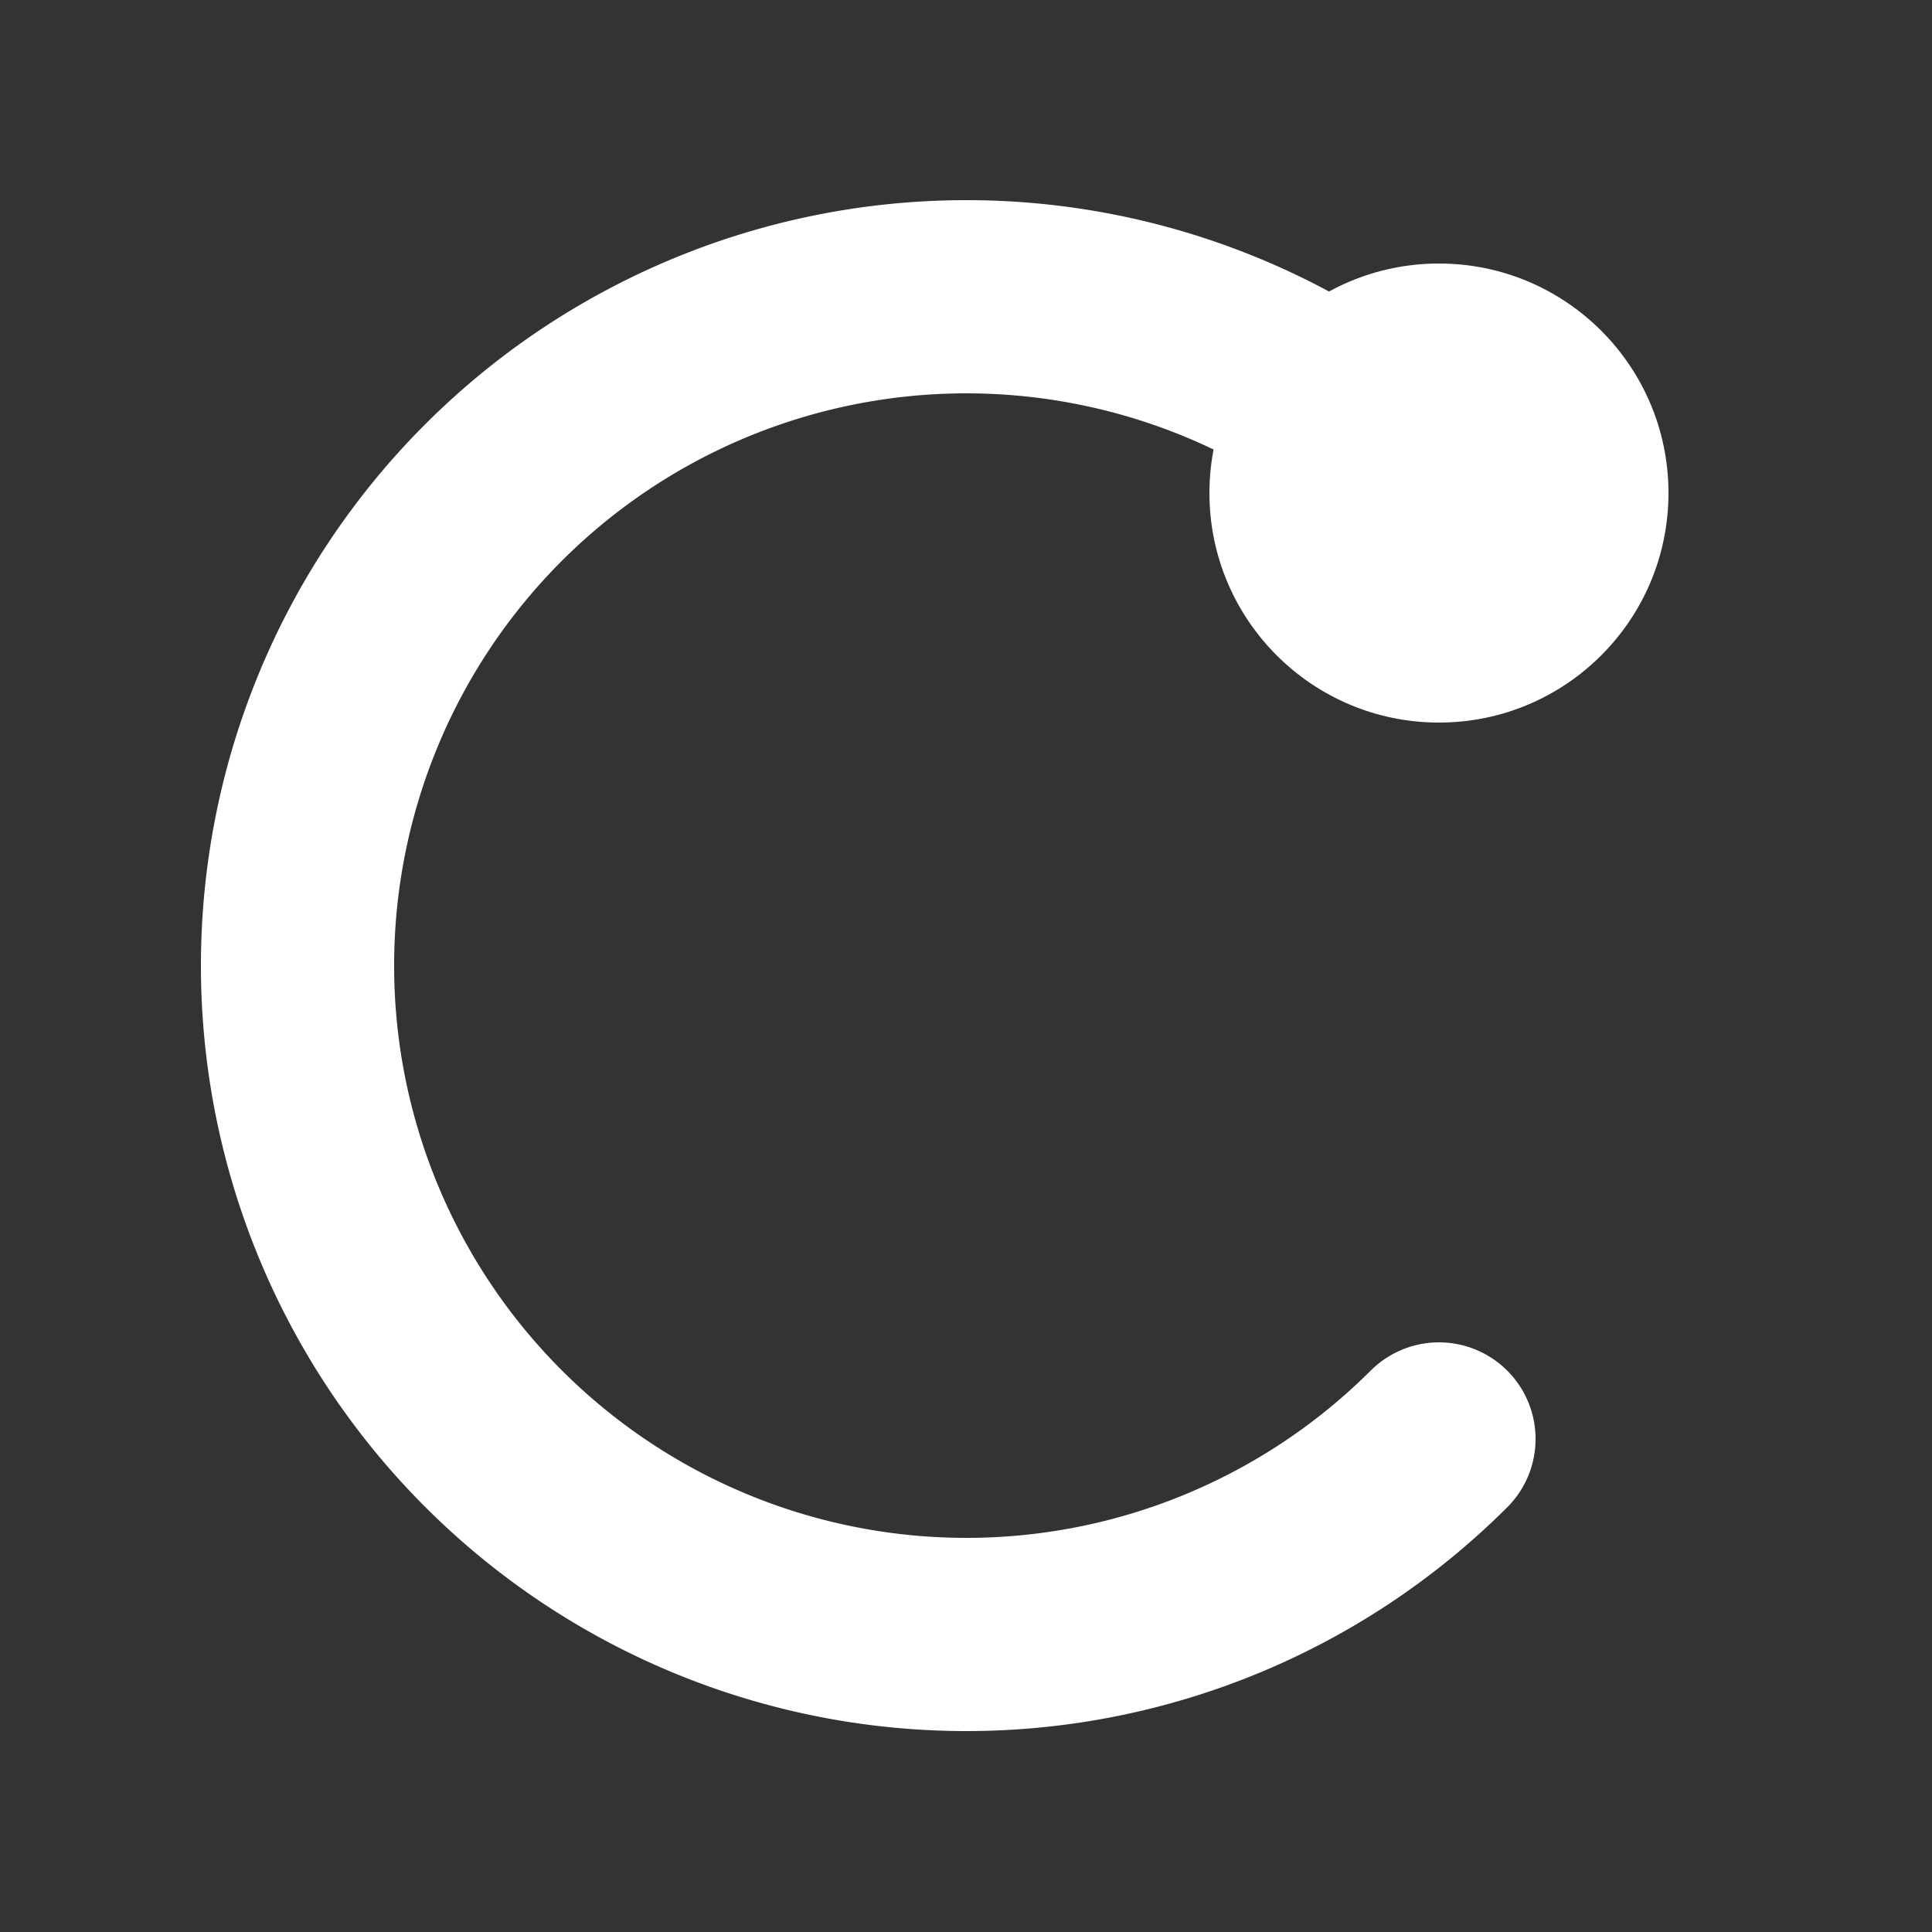 <svg xmlns="http://www.w3.org/2000/svg" width="100" height="100" viewBox="0 0 100 100">
  <rect x="0" y="0" width="100" height="100" fill="#333333" stroke="none"/>
  <g id="main">
    <path d="M74.48,74.48a34.62,34.62,0,1,1,0-49" fill="none" stroke="#fff" stroke-linecap="round" stroke-linejoin="round" stroke-width="10"/>
    <circle cx="74.48" cy="25.52" r="11.88" fill="#fff"/>
  </g>
</svg>
